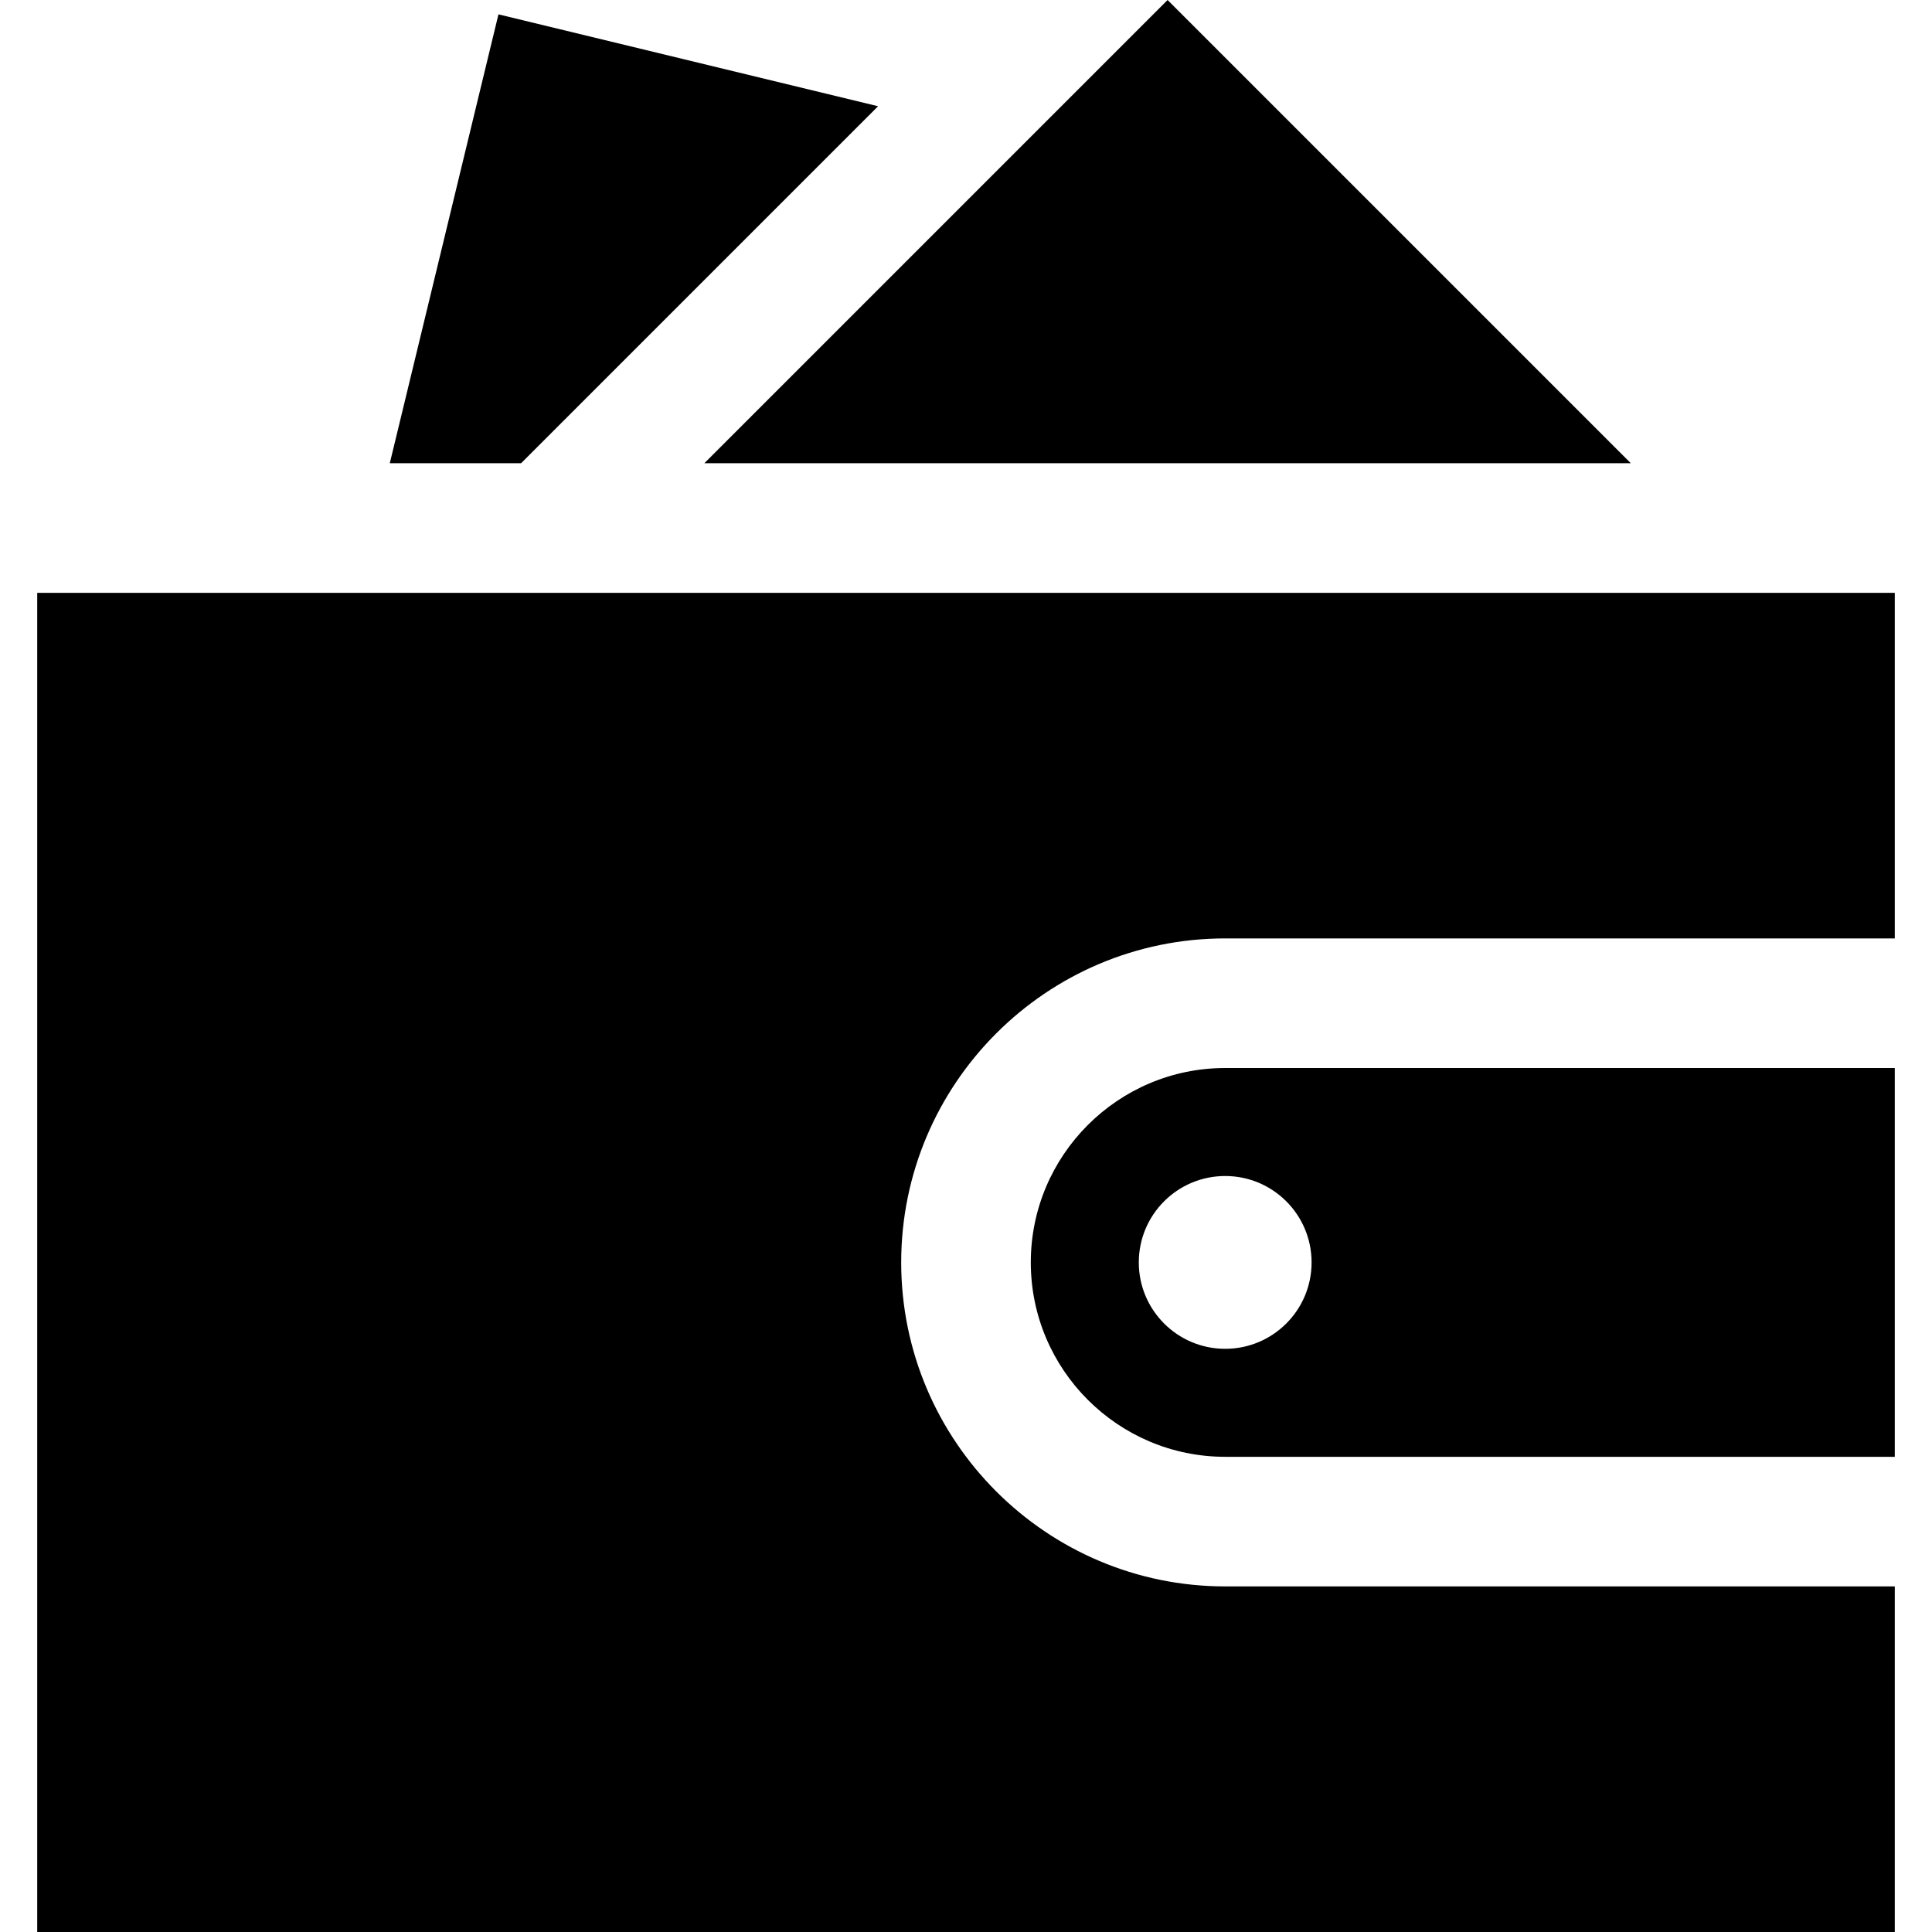 <?xml version="1.0" encoding="iso-8859-1"?>
<!-- Generator: Adobe Illustrator 19.0.0, SVG Export Plug-In . SVG Version: 6.00 Build 0)  -->
<svg version="1.1" id="Layer_1" xmlns="http://www.w3.org/2000/svg" xmlns:xlink="http://www.w3.org/1999/xlink" x="0px" y="0px" width="20px" height="20px"
	 viewBox="0 0 512 512" style="enable-background:new 0 0 512 512;" xml:space="preserve">
<g>
	<g>
		<path d="M324.689,283.035c-28.406,0-51.517,23.111-51.517,51.517c0,28.406,23.111,51.517,51.517,51.517h177.448V283.035H324.689z
			 M324.689,357.449c-12.646,0-22.896-10.251-22.896-22.896c0-12.646,10.251-22.897,22.896-22.897
			c12.646,0,22.897,10.251,22.897,22.897C347.586,347.198,337.335,357.449,324.689,357.449z"/>
	</g>
</g>
<g>
	<g>
		<path d="M324.689,248.69h177.448v-91.586H9.863V512h492.275v-91.586H324.689c-47.344,0-85.862-38.518-85.862-85.862
			S277.345,248.69,324.689,248.69z"/>
	</g>
</g>
<g>
	<g>
		<polygon points="309.424,0 186.665,122.76 432.184,122.76 		"/>
	</g>
</g>
<g>
	<g>
		<polygon points="132.097,3.803 103.299,122.76 138.094,122.76 162.38,98.474 232.696,28.157 		"/>
	</g>
</g>
<g>
</g>
<g>
</g>
<g>
</g>
<g>
</g>
<g>
</g>
<g>
</g>
<g>
</g>
<g>
</g>
<g>
</g>
<g>
</g>
<g>
</g>
<g>
</g>
<g>
</g>
<g>
</g>
<g>
</g>
</svg>
